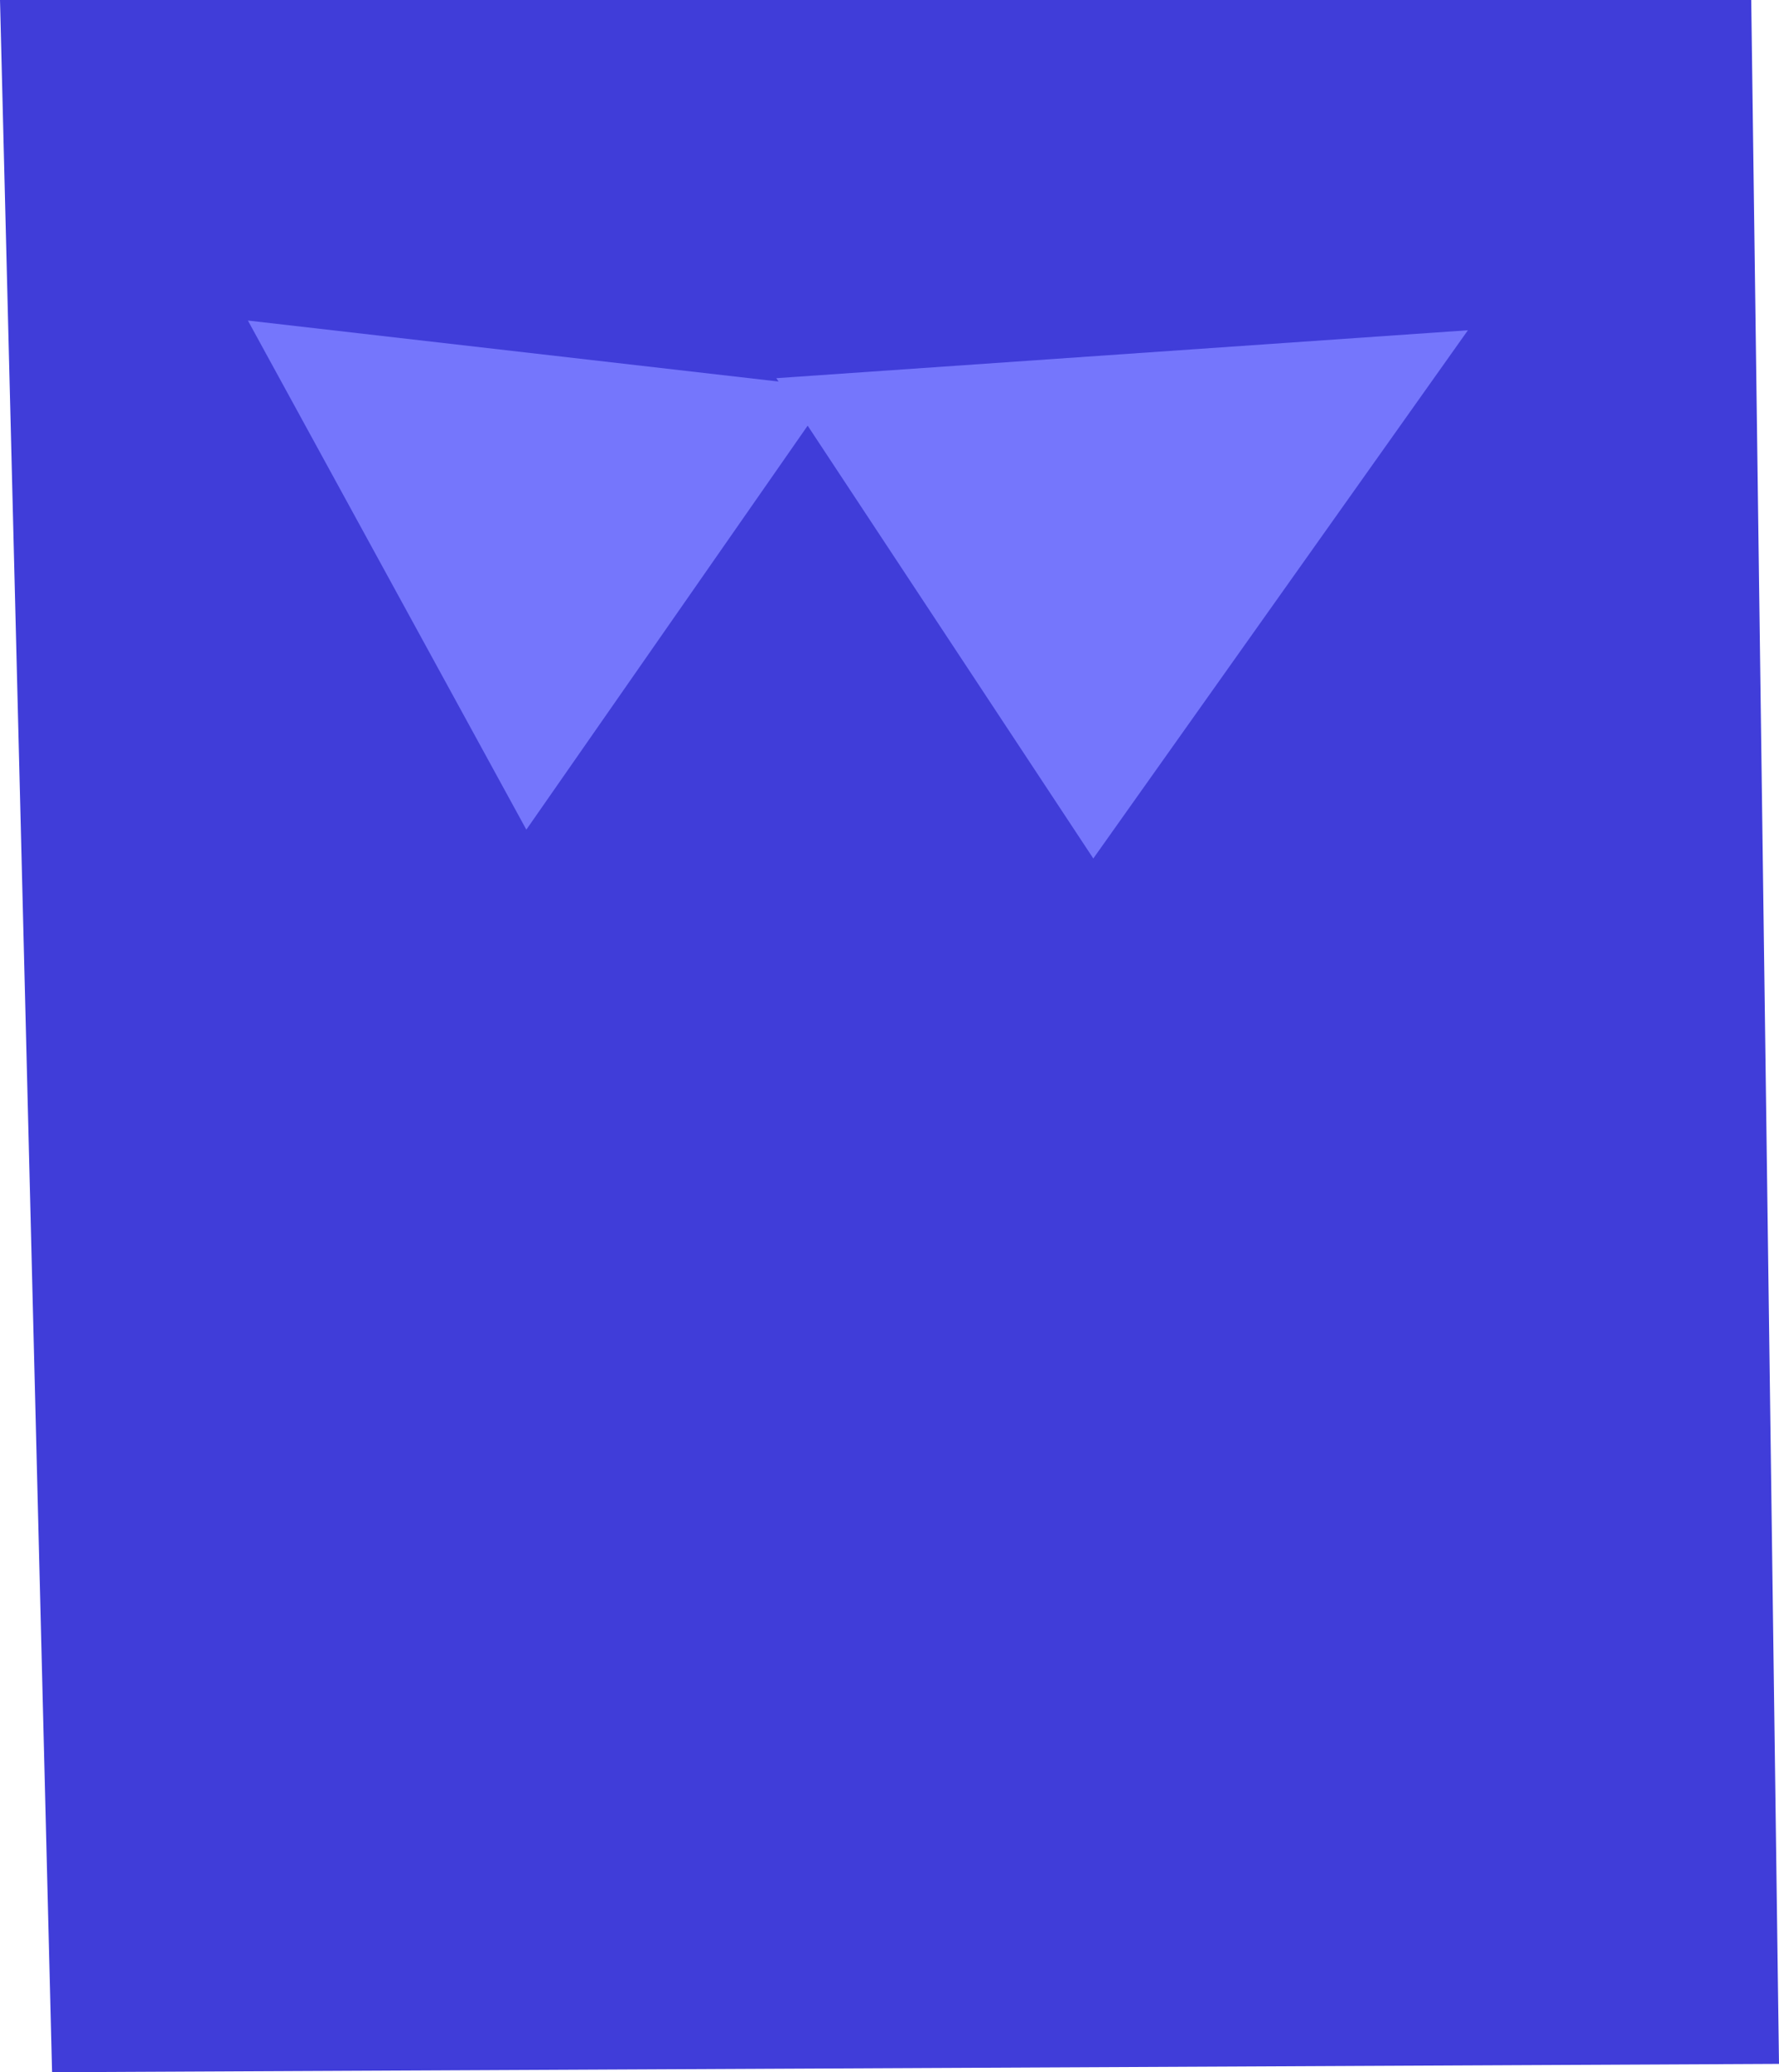 <?xml version="1.0" encoding="UTF-8"?>
<svg id="Layer_2" data-name="Layer 2" xmlns="http://www.w3.org/2000/svg" viewBox="0 0 51.24 59.67">
  <defs>
    <style>
      .cls-1 {
        fill: #7576fc;
      }

      .cls-2 {
        fill: #403dd9;
      }
    </style>
  </defs>
  <g id="Landscape">
    <g>
      <polygon class="cls-2" points="1.5 59.67 0 0 50.44 0 51.24 59.43 1.5 59.67"/>
      <polygon class="cls-1" points="15.16 23.89 7.14 9.23 24.02 11.17 15.16 23.89"/>
      <polygon class="cls-1" points="31.49 24.72 42.28 9.51 22.36 10.89 31.49 24.72"/>
    </g>
  </g>
</svg>